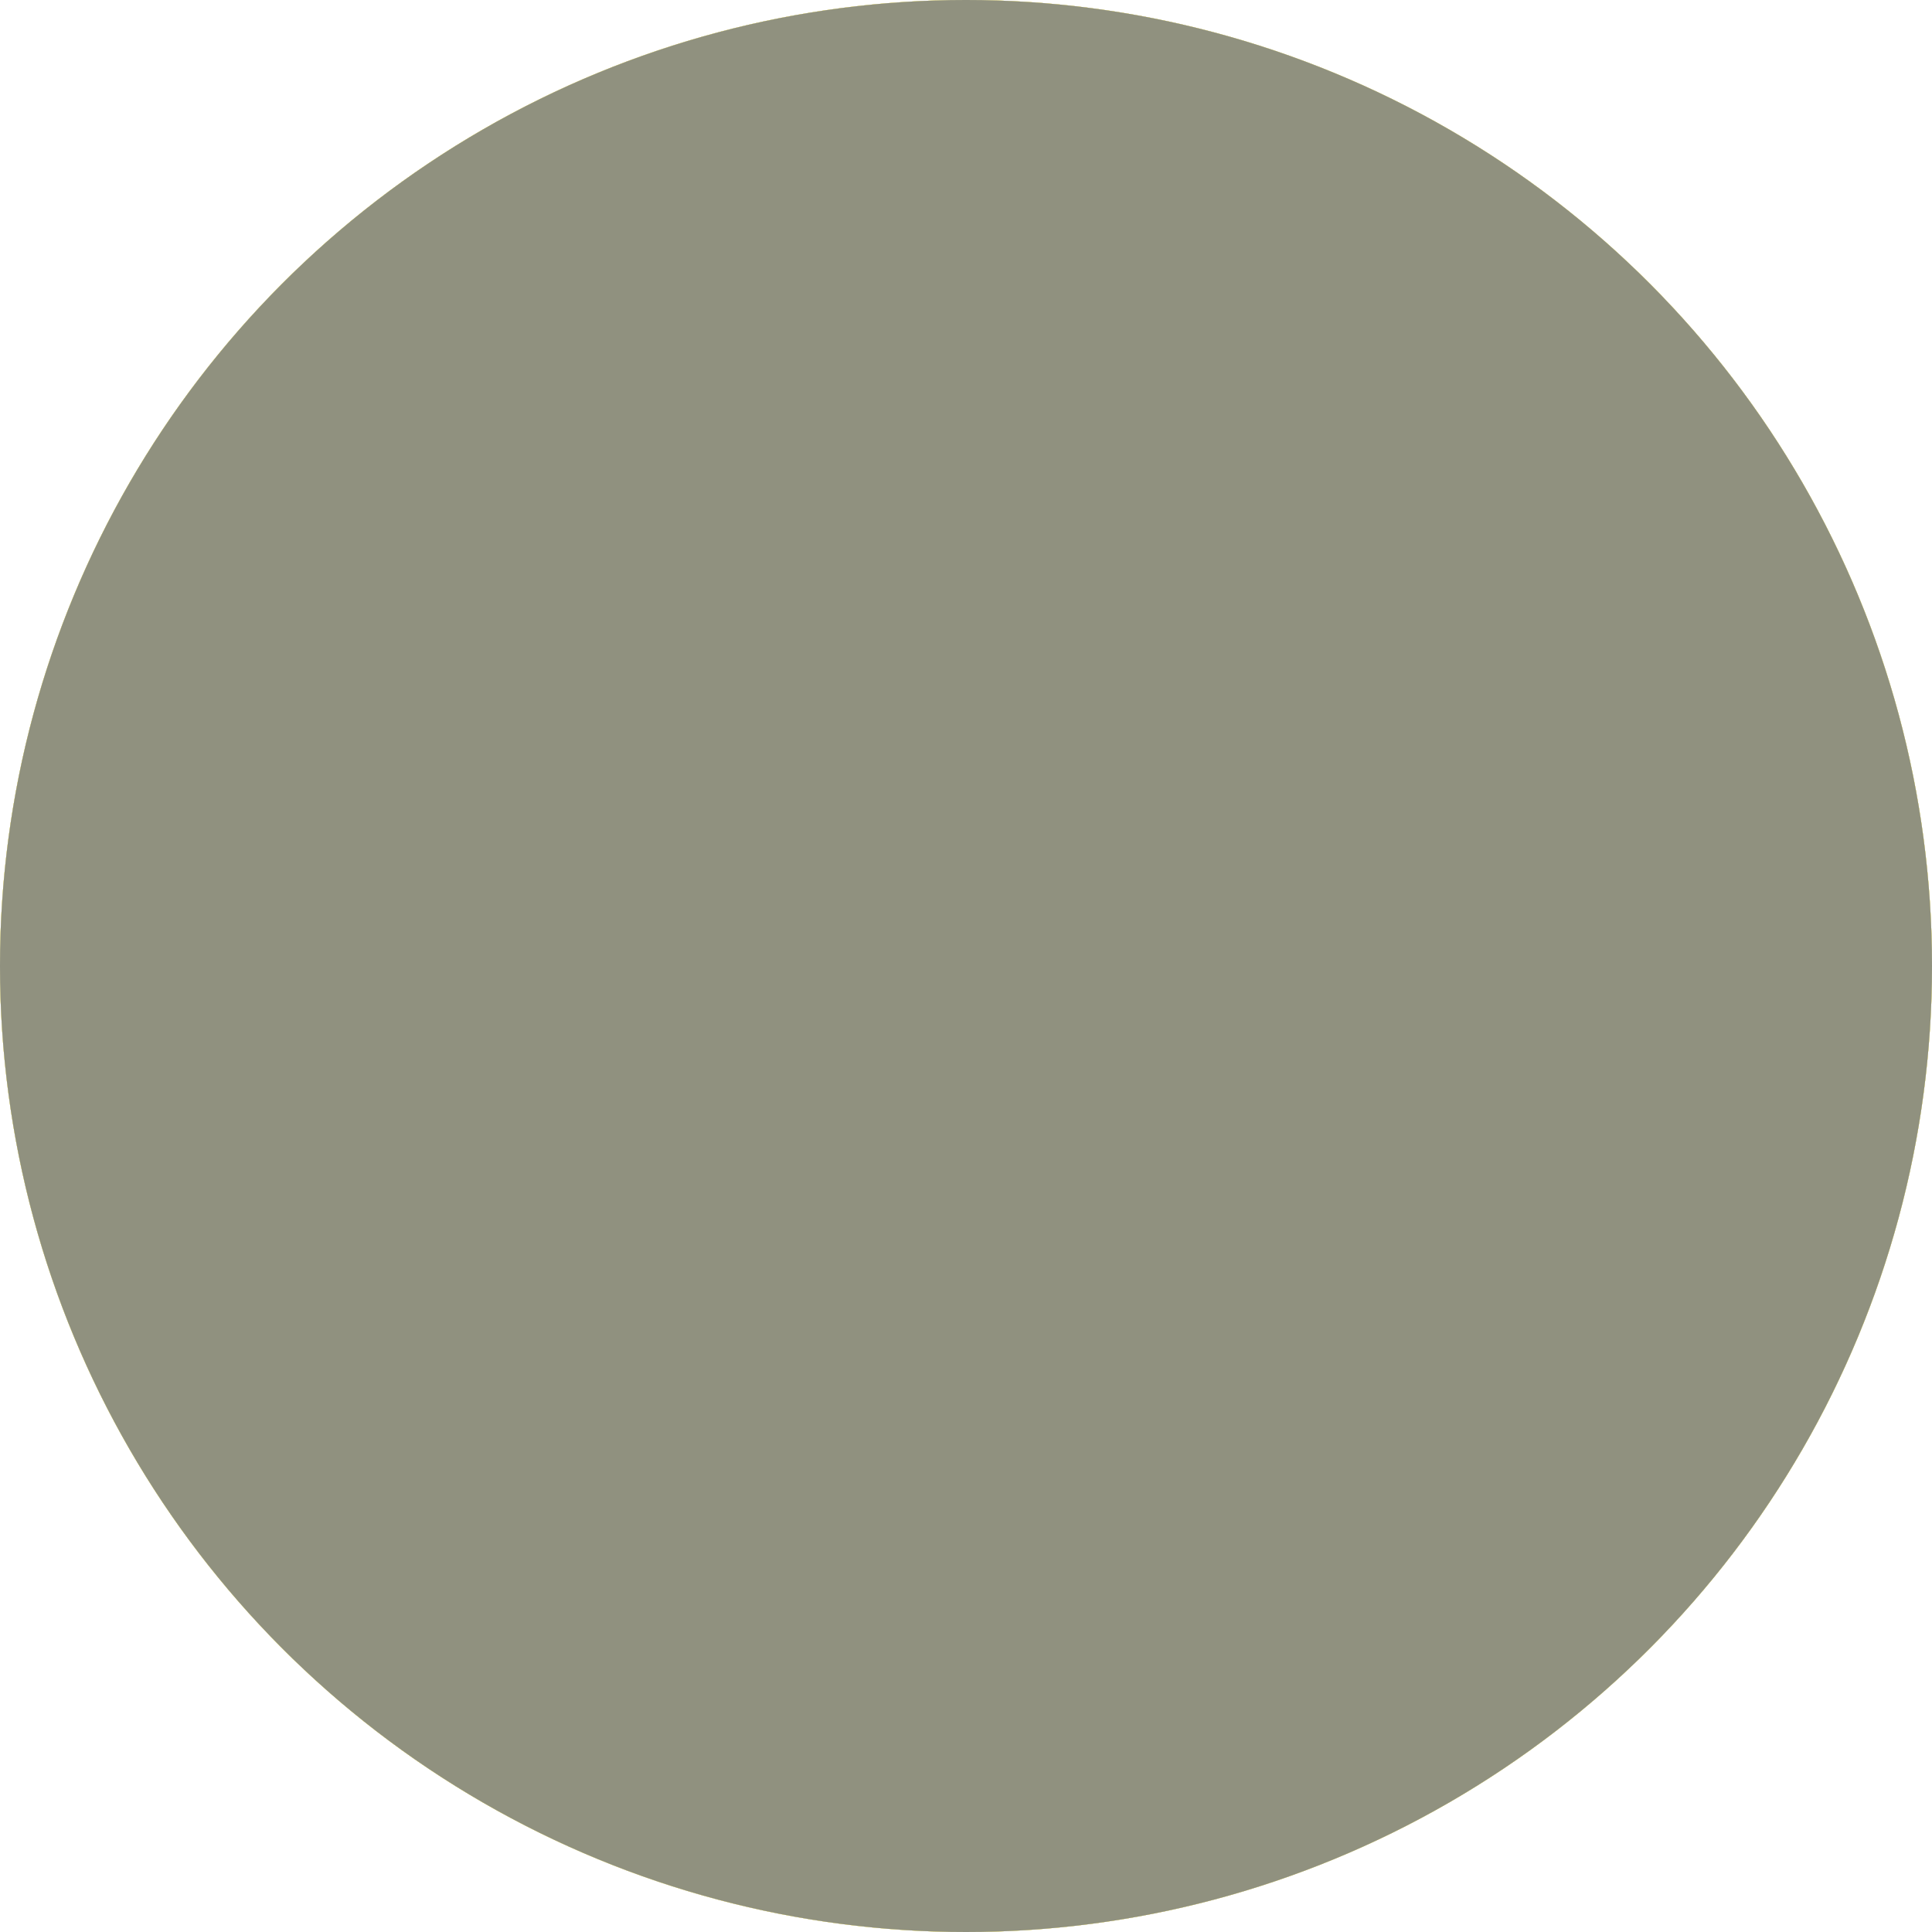 <svg xmlns="http://www.w3.org/2000/svg"
     width="100" height="100"
     viewBox="0 0 100 100">

  <defs>
    <symbol id="loading-icon" viewBox="-50 -50 100 100">
      <!-- Editing the "fill" property will change the color of the frontside of the circle -->
      <g fill="#f0e9a5">
        <path id="letter-L" fill-rule="evenodd"
              d="M0 -50 A50 50 0 0 0 0 50 A50 50 0 0 0 0 -50Z
                 M-23 -30 H-3 V20 H27 V30 H-23Z" />

        <path id="letter-O" fill-rule="evenodd"
              d="M0 -50 A50 50 0 0 0 0 50 A50 50 0 0 0 0 -50Z
                 M-10 -30 H10 L30 -10 V10 L10 30 H-10 L-30 10 V-10Z M-10 -20 H10 V20 H-10Z" />

        <path id="letter-A" fill-rule="evenodd"
              d="M0 -50 A50 50 0 0 0 0 50 A50 50 0 0 0 0 -50Z
                 M-10 -32 H10 L30 -12 V28 H10 V13 H-10 V28 H-30 V-12Z M-10 -22 H10 V3 H-10Z" />

        <path id="letter-D" fill-rule="evenodd"
              d="M0 -50 A50 50 0 0 0 0 50 A50 50 0 0 0 0 -50Z
                 M-23 -30 H12 L32 -10 V10 L12 30 H-23Z M-3 -20 H12 V20 H-3Z" />

        <path id="letter-I" fill-rule="evenodd"
              d="M0 -50 A50 50 0 0 0 0 50 A50 50 0 0 0 0 -50Z
                 M-20 -30 H20 V-20 H10 V20 H20 V30 H-20 V20 H-10 V-20 H-20Z" />

        <path id="letter-N" fill-rule="evenodd"
              d="M0 -50 A50 50 0 0 0 0 50 A50 50 0 0 0 0 -50Z
                 M-30 -28 H-10 V28 H-30Z M10 -28 H30 V28 H10Z M-10 -26 L10 1 V18 L-10 -9Z" />

        <path id="letter-G" fill-rule="evenodd"
              d="M0 -50 A50 50 0 0 0 0 50 A50 50 0 0 0 0 -50Z
                 M-10 -30 H10 L30 -10 H10 V-20 H-10 V20 H10 V10 H0 V0 H30 V10 L10 30 H-10 L-30 10 V-10Z" />
      </g>

      <!-- Editing the "fill" property will change the color of the backside of the circle -->
      <circle id="parts-back" r="50" fill="#90917f" />

      <animateTransform href="#letter-L" attributeName="transform" type="scale" begin="-0.0s" dur="8.4s" values="0 1; 0 1; 1 1; 1 1; 0 1; 0 1" calcMode="spline" keyTimes="0; 0.017; 0.052; 0.09; 0.125; 1" keySplines="0 0 1 1; 0 0.55 0.45 1; 0 0 1 1; 0.55 0 1 0.45; 0 0 1 1" repeatCount="indefinite" />
      <animateTransform href="#letter-O" attributeName="transform" type="scale" begin="-7.2s" dur="8.4s" values="0 1; 0 1; 1 1; 1 1; 0 1; 0 1" calcMode="spline" keyTimes="0; 0.017; 0.052; 0.09; 0.125; 1" keySplines="0 0 1 1; 0 0.55 0.45 1; 0 0 1 1; 0.55 0 1 0.45; 0 0 1 1" repeatCount="indefinite" />
      <animateTransform href="#letter-A" attributeName="transform" type="scale" begin="-6.0s" dur="8.4s" values="0 1; 0 1; 1 1; 1 1; 0 1; 0 1" calcMode="spline" keyTimes="0; 0.017; 0.052; 0.09; 0.125; 1" keySplines="0 0 1 1; 0 0.55 0.45 1; 0 0 1 1; 0.55 0 1 0.45; 0 0 1 1" repeatCount="indefinite" />
      <animateTransform href="#letter-D" attributeName="transform" type="scale" begin="-4.8s" dur="8.4s" values="0 1; 0 1; 1 1; 1 1; 0 1; 0 1" calcMode="spline" keyTimes="0; 0.017; 0.052; 0.09; 0.125; 1" keySplines="0 0 1 1; 0 0.55 0.45 1; 0 0 1 1; 0.55 0 1 0.45; 0 0 1 1" repeatCount="indefinite" />
      <animateTransform href="#letter-I" attributeName="transform" type="scale" begin="-3.6s" dur="8.4s" values="0 1; 0 1; 1 1; 1 1; 0 1; 0 1" calcMode="spline" keyTimes="0; 0.017; 0.052; 0.09; 0.125; 1" keySplines="0 0 1 1; 0 0.55 0.45 1; 0 0 1 1; 0.55 0 1 0.45; 0 0 1 1" repeatCount="indefinite" />
      <animateTransform href="#letter-N" attributeName="transform" type="scale" begin="-2.4s" dur="8.4s" values="0 1; 0 1; 1 1; 1 1; 0 1; 0 1" calcMode="spline" keyTimes="0; 0.017; 0.052; 0.09; 0.125; 1" keySplines="0 0 1 1; 0 0.55 0.45 1; 0 0 1 1; 0.55 0 1 0.45; 0 0 1 1" repeatCount="indefinite" />
      <animateTransform href="#letter-G" attributeName="transform" type="scale" begin="-1.2s" dur="8.4s" values="0 1; 0 1; 1 1; 1 1; 0 1; 0 1" calcMode="spline" keyTimes="0; 0.017; 0.052; 0.09; 0.125; 1" keySplines="0 0 1 1; 0 0.55 0.45 1; 0 0 1 1; 0.55 0 1 0.45; 0 0 1 1" repeatCount="indefinite" />

      <animateTransform href="#parts-back" attributeName="transform" type="scale" dur="1.2s" values="1 1; 0 1; 0 1; 1 1" keyTimes="0; 0.126; 0.874; 1" repeatCount="indefinite" />
    </symbol>
  </defs>

  <use href="#loading-icon" />
</svg>
